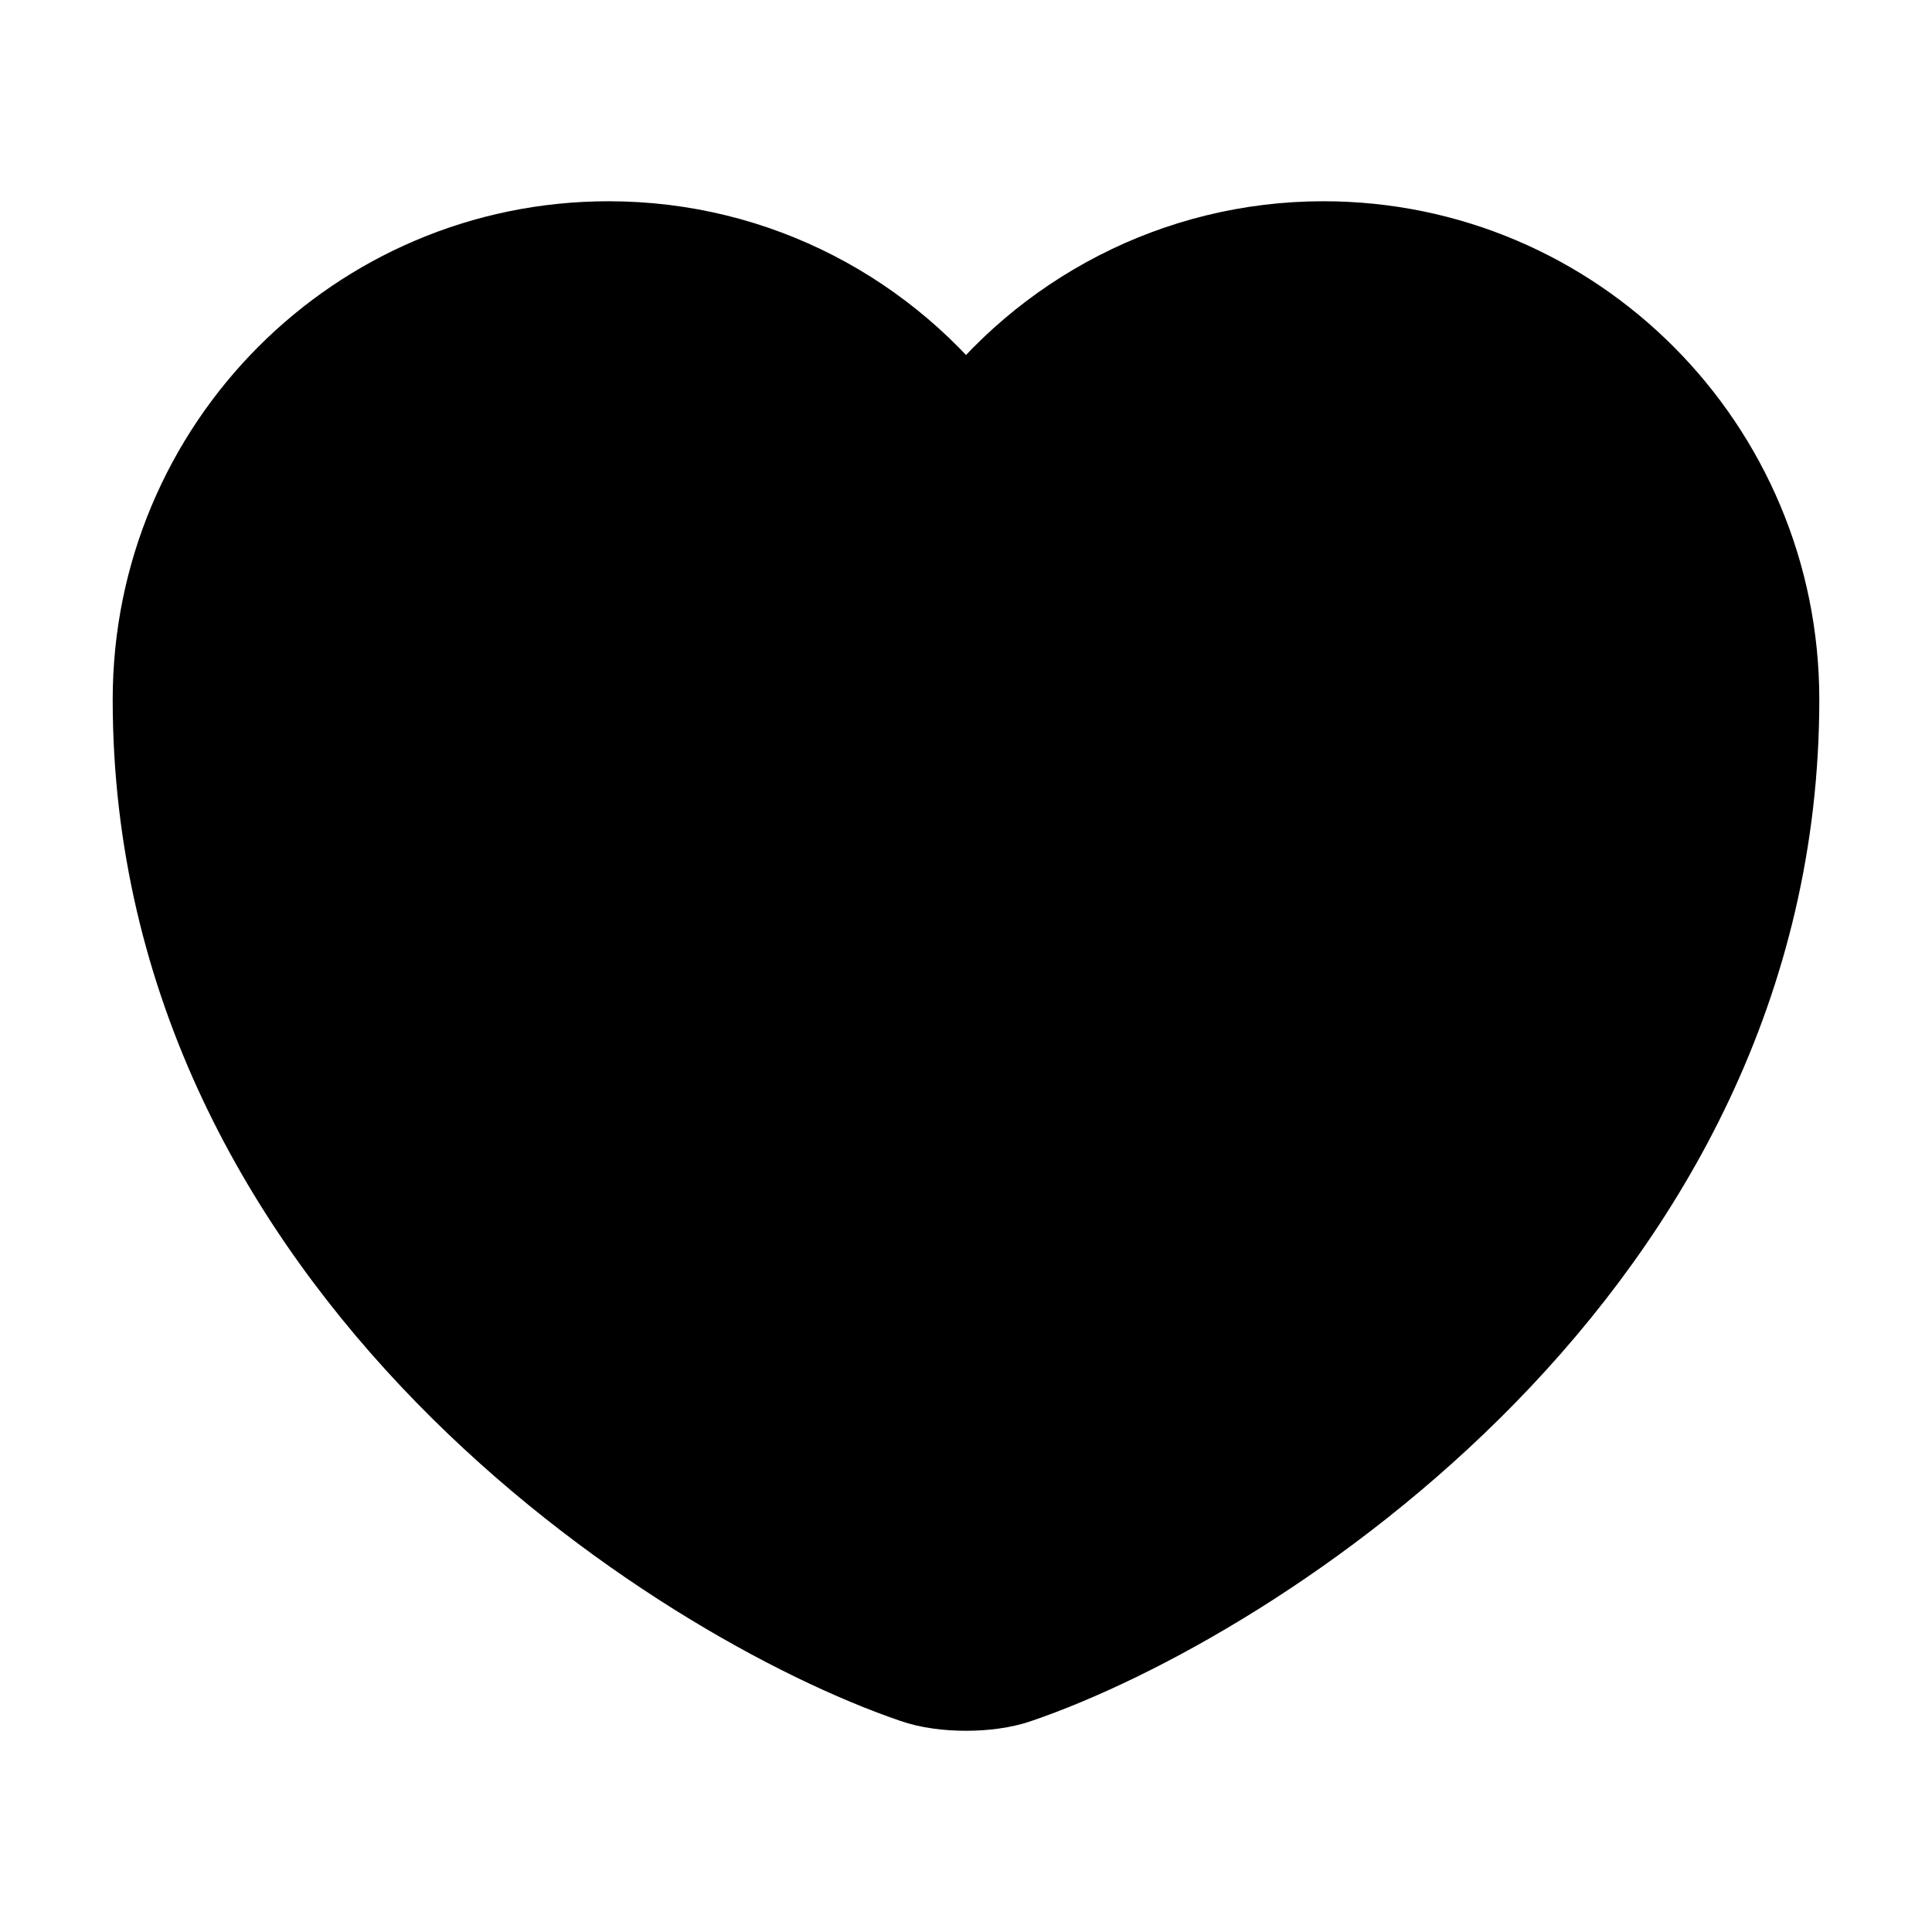 <svg width="30" height="30" viewBox="0 0 30 30" fill="none" xmlns="http://www.w3.org/2000/svg">
<path d="M15.775 26.013C15.35 26.163 14.65 26.163 14.225 26.013C10.6 24.775 2.5 19.613 2.5 10.863C2.5 7 5.613 3.875 9.45 3.875C11.725 3.875 13.738 4.975 15 6.675C16.262 4.975 18.288 3.875 20.55 3.875C24.387 3.875 27.5 7 27.5 10.863C27.5 19.613 19.4 24.775 15.775 26.013Z" fill="black" stroke="black" stroke-width="1.5" stroke-linecap="round" stroke-linejoin="round"/>
</svg>
